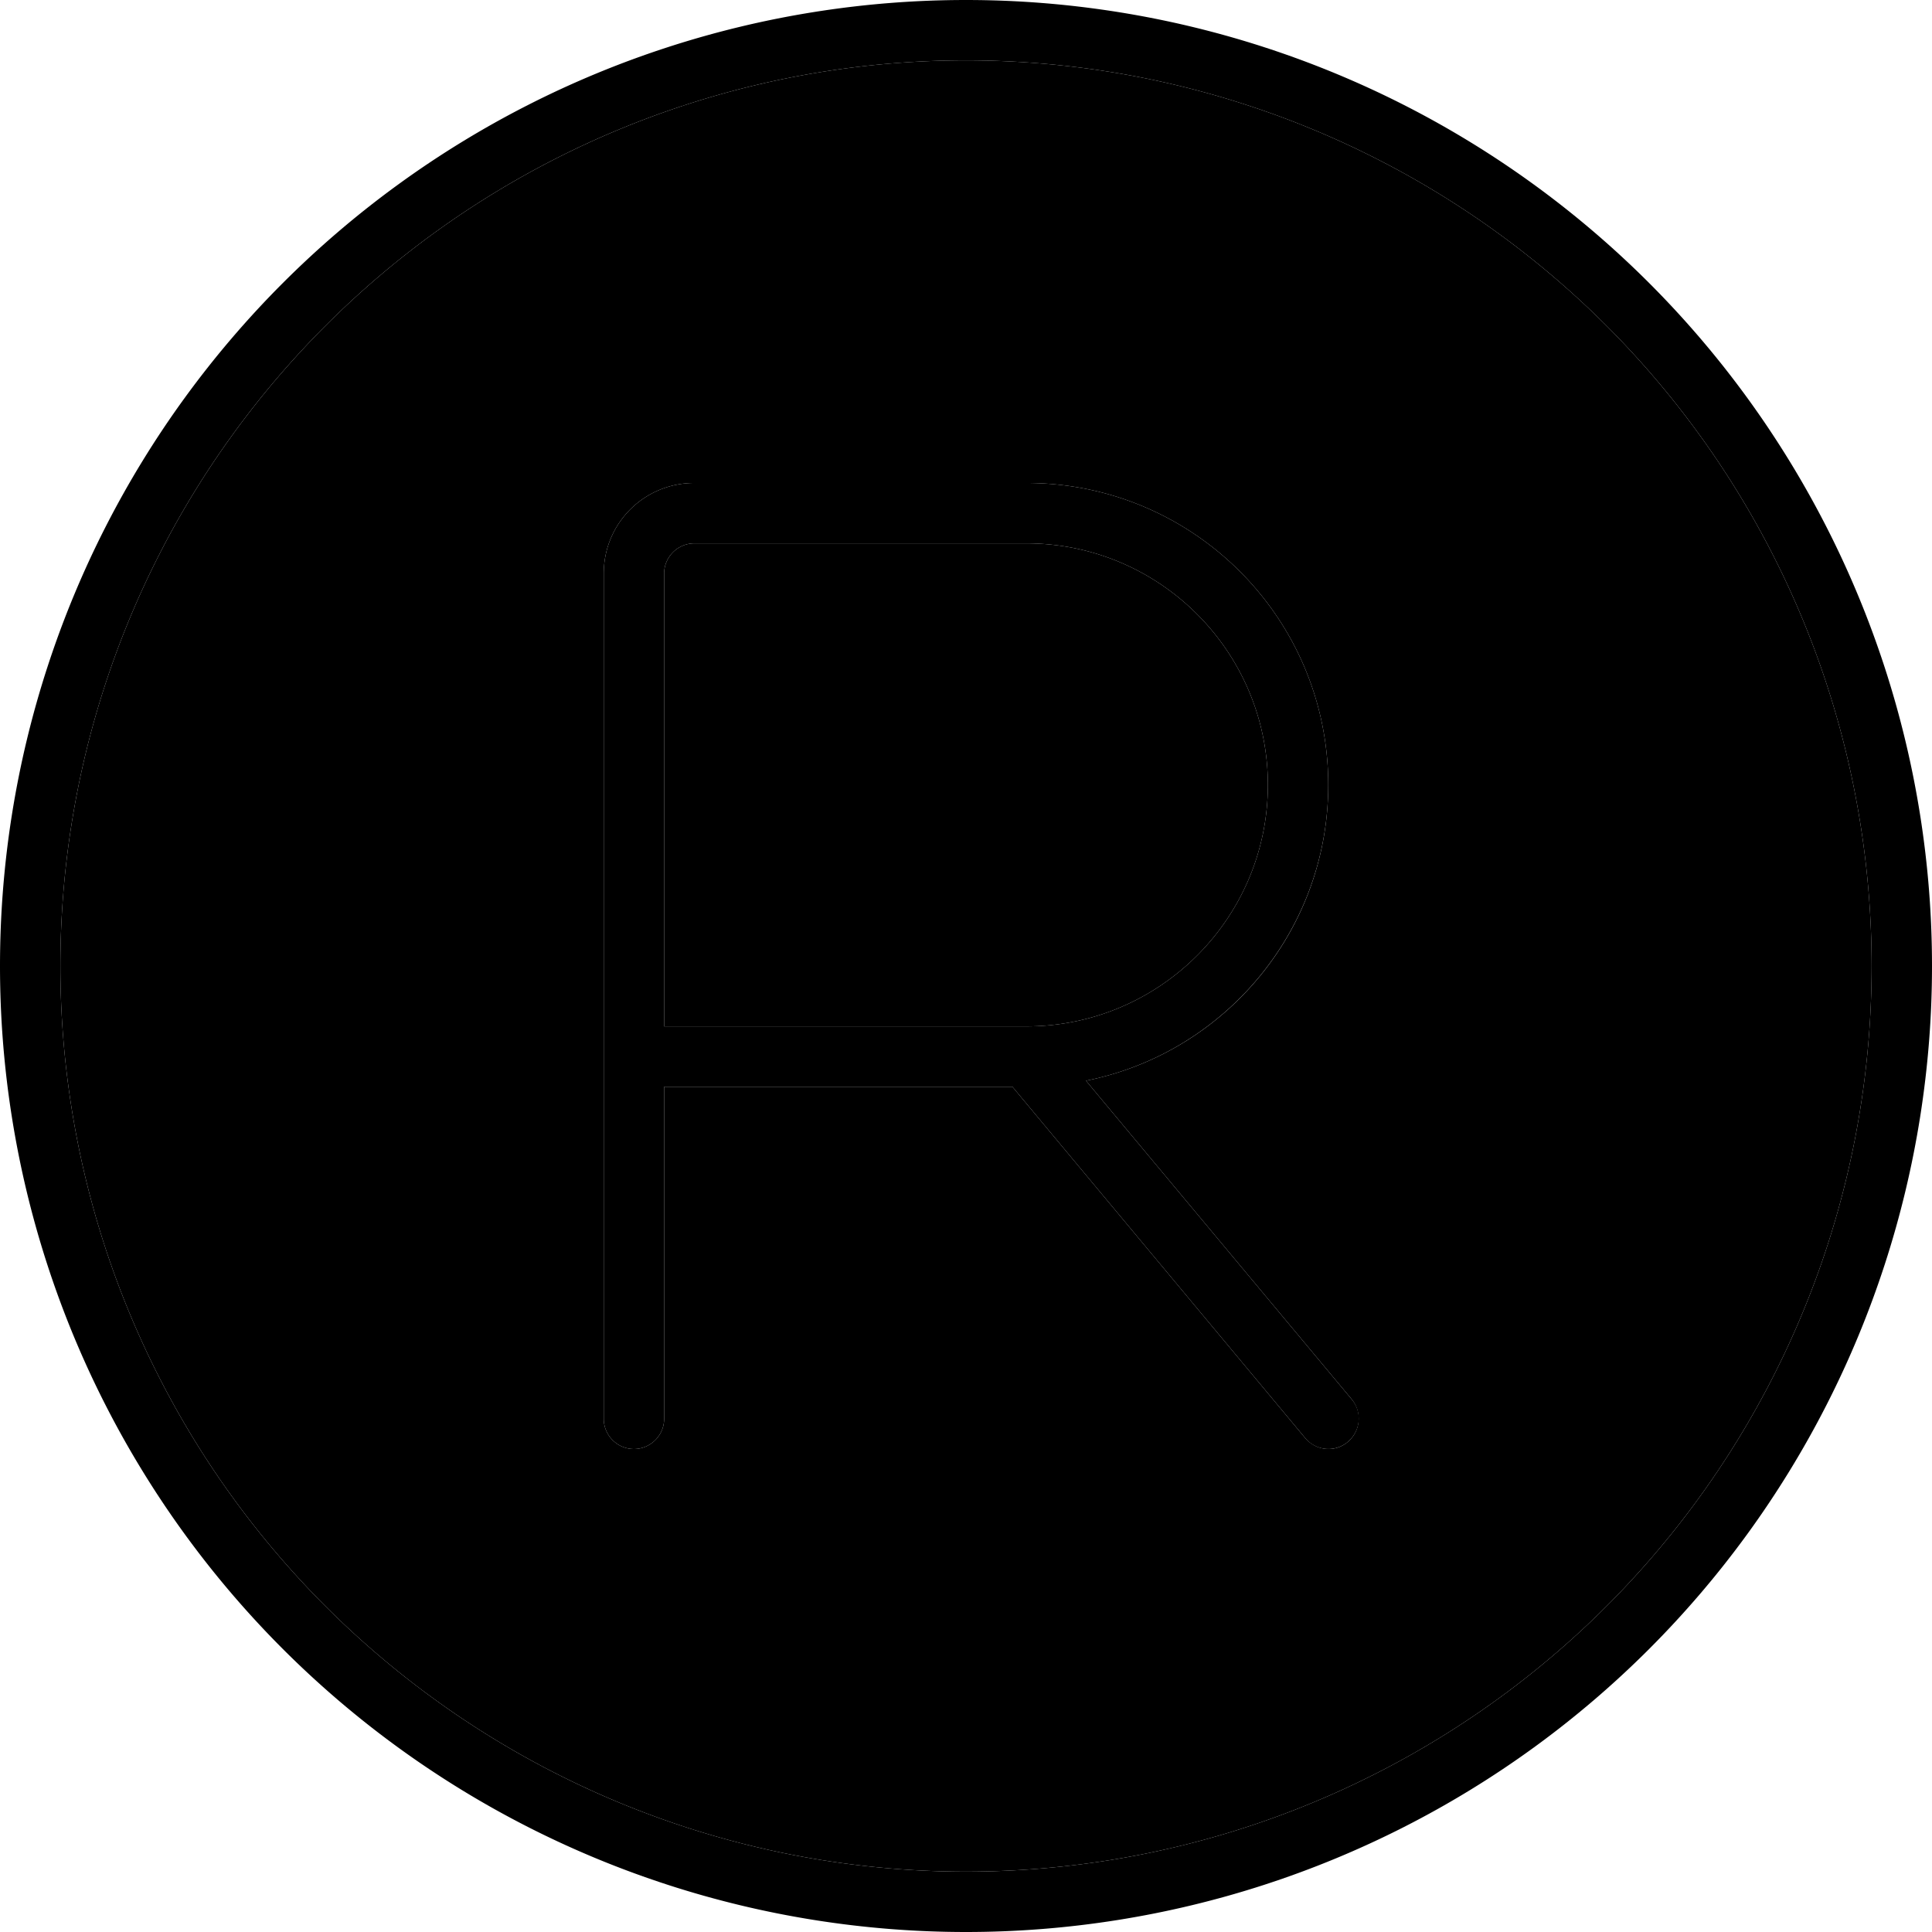 <svg xmlns="http://www.w3.org/2000/svg" viewBox="0 0 512 512"><path class="pr-icon-duotone-secondary" d="M16 256a240 240 0 1 0 480 0A240 240 0 1 0 16 256zM160 152c0-13.3 10.7-24 24-24l88 0c44.2 0 80 35.8 80 80c0 38.8-27.6 71.1-64.2 78.4l70.4 84.4c2.8 3.4 2.4 8.4-1 11.3s-8.4 2.4-11.3-1L268.3 288 176 288l0 88c0 4.4-3.6 8-8 8s-8-3.6-8-8l0-96 0-128zm16 0l0 120 96 0c35.3 0 64-28.7 64-64s-28.7-64-64-64l-88 0c-4.4 0-8 3.6-8 8z"/><path class="pr-icon-duotone-primary" d="M256 16a240 240 0 1 1 0 480 240 240 0 1 1 0-480zm0 496A256 256 0 1 0 256 0a256 256 0 1 0 0 512zM184 128c-13.3 0-24 10.7-24 24l0 128 0 96c0 4.4 3.6 8 8 8s8-3.6 8-8l0-88 92.3 0 77.6 93.1c2.8 3.4 7.9 3.9 11.3 1s3.9-7.9 1-11.3l-70.4-84.4c36.6-7.3 64.2-39.7 64.2-78.4c0-44.2-35.8-80-80-80l-88 0zm88 144l-96 0 0-120c0-4.4 3.6-8 8-8l88 0c35.3 0 64 28.7 64 64s-28.7 64-64 64z"/></svg>